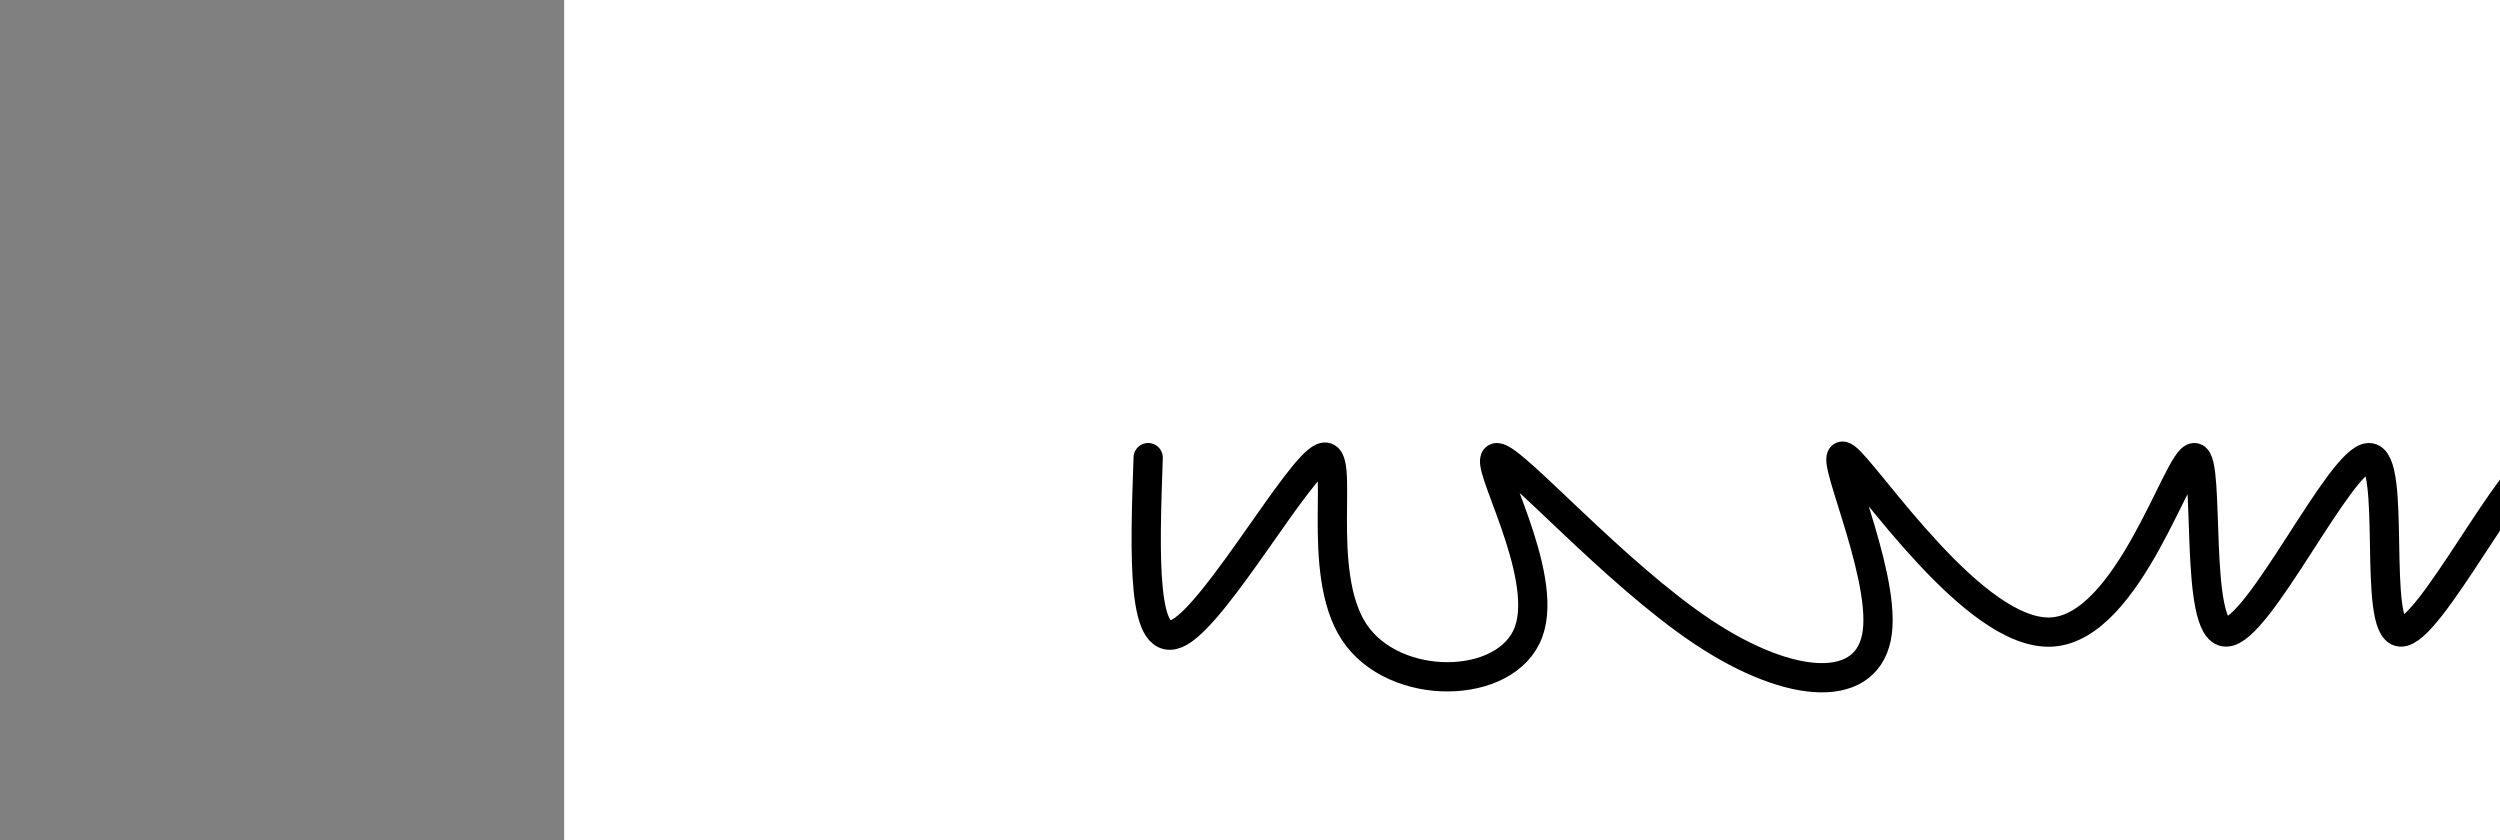 <?xml version="1.0" encoding="utf-8"?><svg version="1.1" id="Calque_1" xmlns="http://www.w3.org/2000/svg" xmlns:xlink="http://www.w3.org/1999/xlink" x="0px" y="0px" width="2136px" height="718px" viewBox="-482 180 2136 718" enable-background="new -482 180 2136 718" xml:space="preserve"><rect x="-482" y="180" width="2136" height="718" fill="#808080" stroke="none"/><g xmlns="http://www.w3.org/2000/svg"><polygon points="0,1440 0,0 2560,0 2560,1440" fill="rgb(255,255,255)" stroke-width="1" stroke-linecap="butt" stroke-linejoin="miter"/><path d="M499,571c-2.933,83.967 -5.865,167.934 27,149c32.865,-18.934 101.528,-140.77 122,-149c20.472,-8.23 -7.245,97.147 27,149c34.245,51.853 130.453,50.184 149,0c18.547,-50.184 -40.568,-148.883 -27,-149c13.568,-0.117 99.819,98.347 176,149c76.181,50.653 142.294,53.496 149,0c6.706,-53.496 -45.993,-163.332 -27,-149c18.993,14.332 109.68,152.832 176,149c66.32,-3.832 108.274,-149.997 122,-149c13.726,0.997 -0.774,149.157 27,149c27.774,-0.157 97.823,-148.63 122,-149c24.177,-0.37 2.48,147.365 27,149c24.52,1.635 95.255,-142.829 122,-149c26.745,-6.171 9.498,125.951 27,149c17.502,23.049 69.751,-62.976 122,-149c52.249,-86.024 -34.875,31.488 -122,149" fill-opacity="0" fill="rgb(0,0,0)" stroke="rgb(0,0,0)" stroke-width="25" stroke-linecap="round" stroke-linejoin="round"/></g></svg>